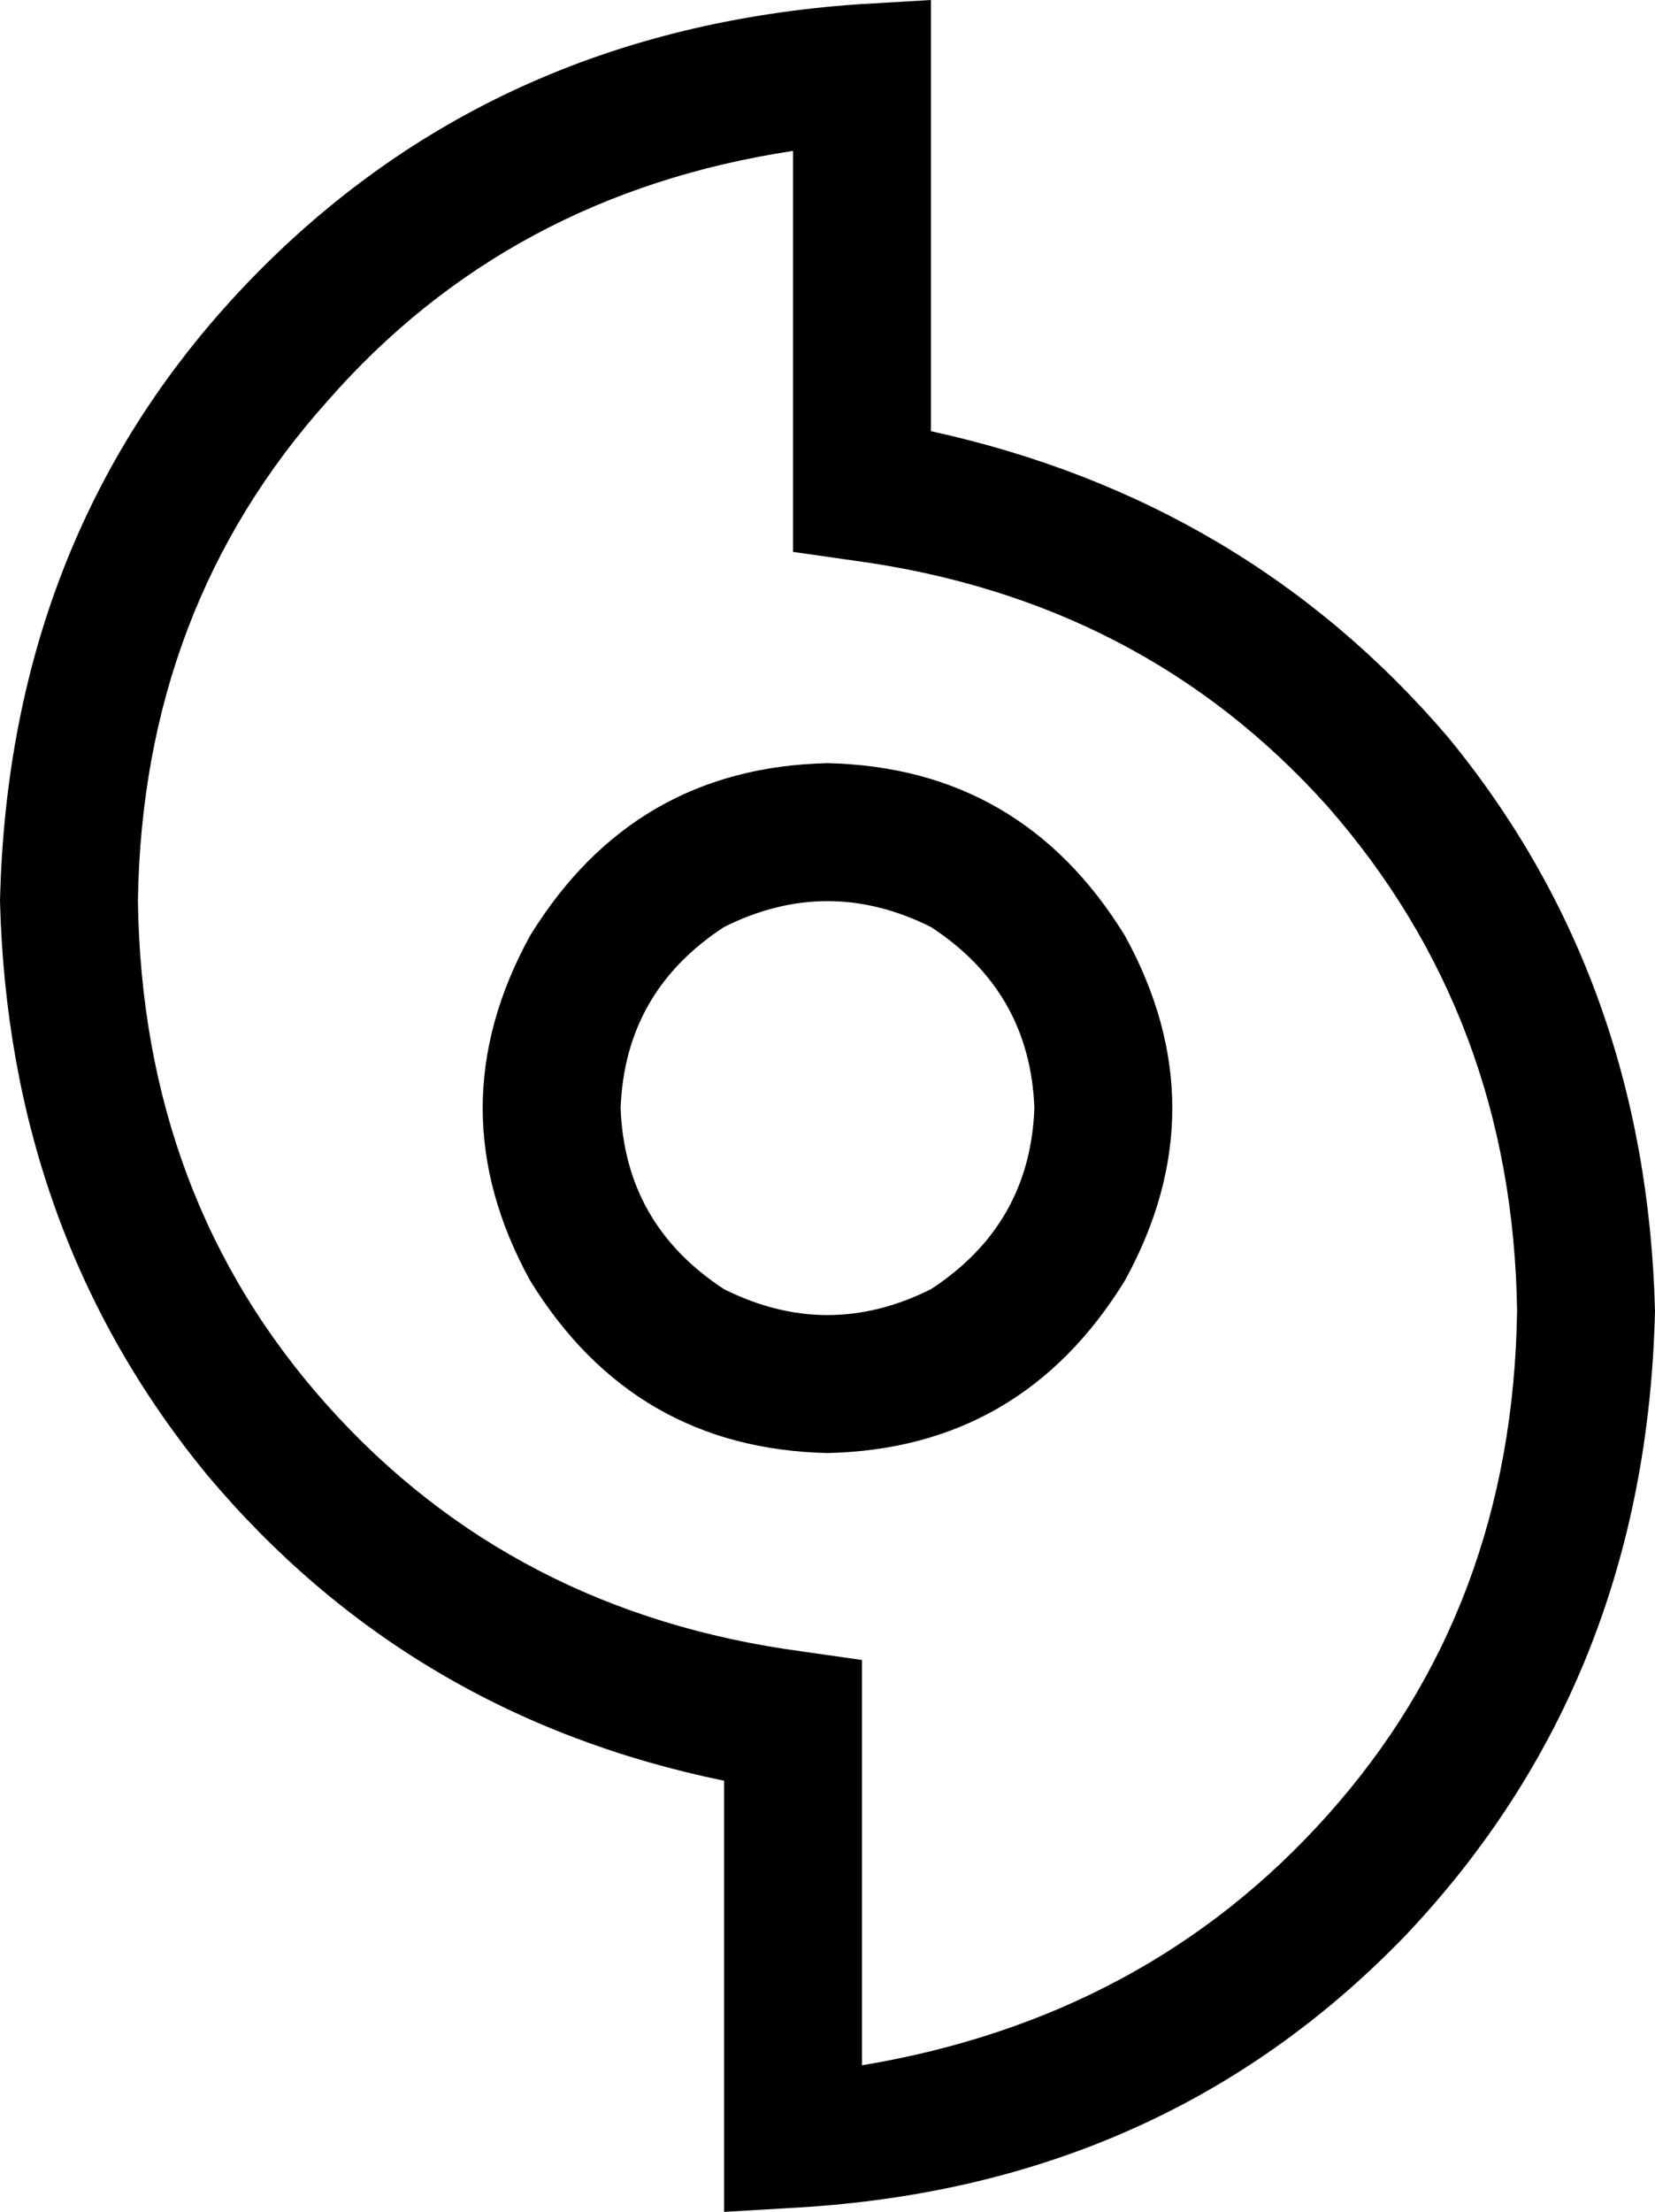 <svg xmlns="http://www.w3.org/2000/svg" viewBox="0 0 384 513">
  <path d="M 216 17 L 216 0 L 216 17 L 216 0 L 199 1 L 199 1 Q 114 7 58 65 Q 2 123 0 209 Q 2 286 48 342 Q 95 398 168 413 L 168 496 L 168 496 L 168 513 L 168 513 L 185 512 L 185 512 Q 270 507 326 449 Q 382 390 384 304 Q 382 227 336 171 Q 289 116 216 100 L 216 17 L 216 17 Z M 32 209 Q 33 141 76 93 L 76 93 L 76 93 Q 118 45 184 35 L 184 114 L 184 114 L 184 128 L 184 128 L 198 130 L 198 130 Q 265 139 308 187 Q 351 236 352 304 Q 351 373 308 421 Q 266 468 200 479 L 200 399 L 200 399 L 200 385 L 200 385 L 186 383 L 186 383 Q 119 374 76 326 Q 33 278 32 209 L 32 209 Z M 240 257 Q 239 284 216 299 Q 192 311 168 299 Q 145 284 144 257 Q 145 230 168 215 Q 192 203 216 215 Q 239 230 240 257 L 240 257 Z M 192 177 Q 147 178 123 217 Q 101 257 123 297 Q 147 336 192 337 Q 237 336 261 297 Q 283 257 261 217 Q 237 178 192 177 L 192 177 Z" />
</svg>